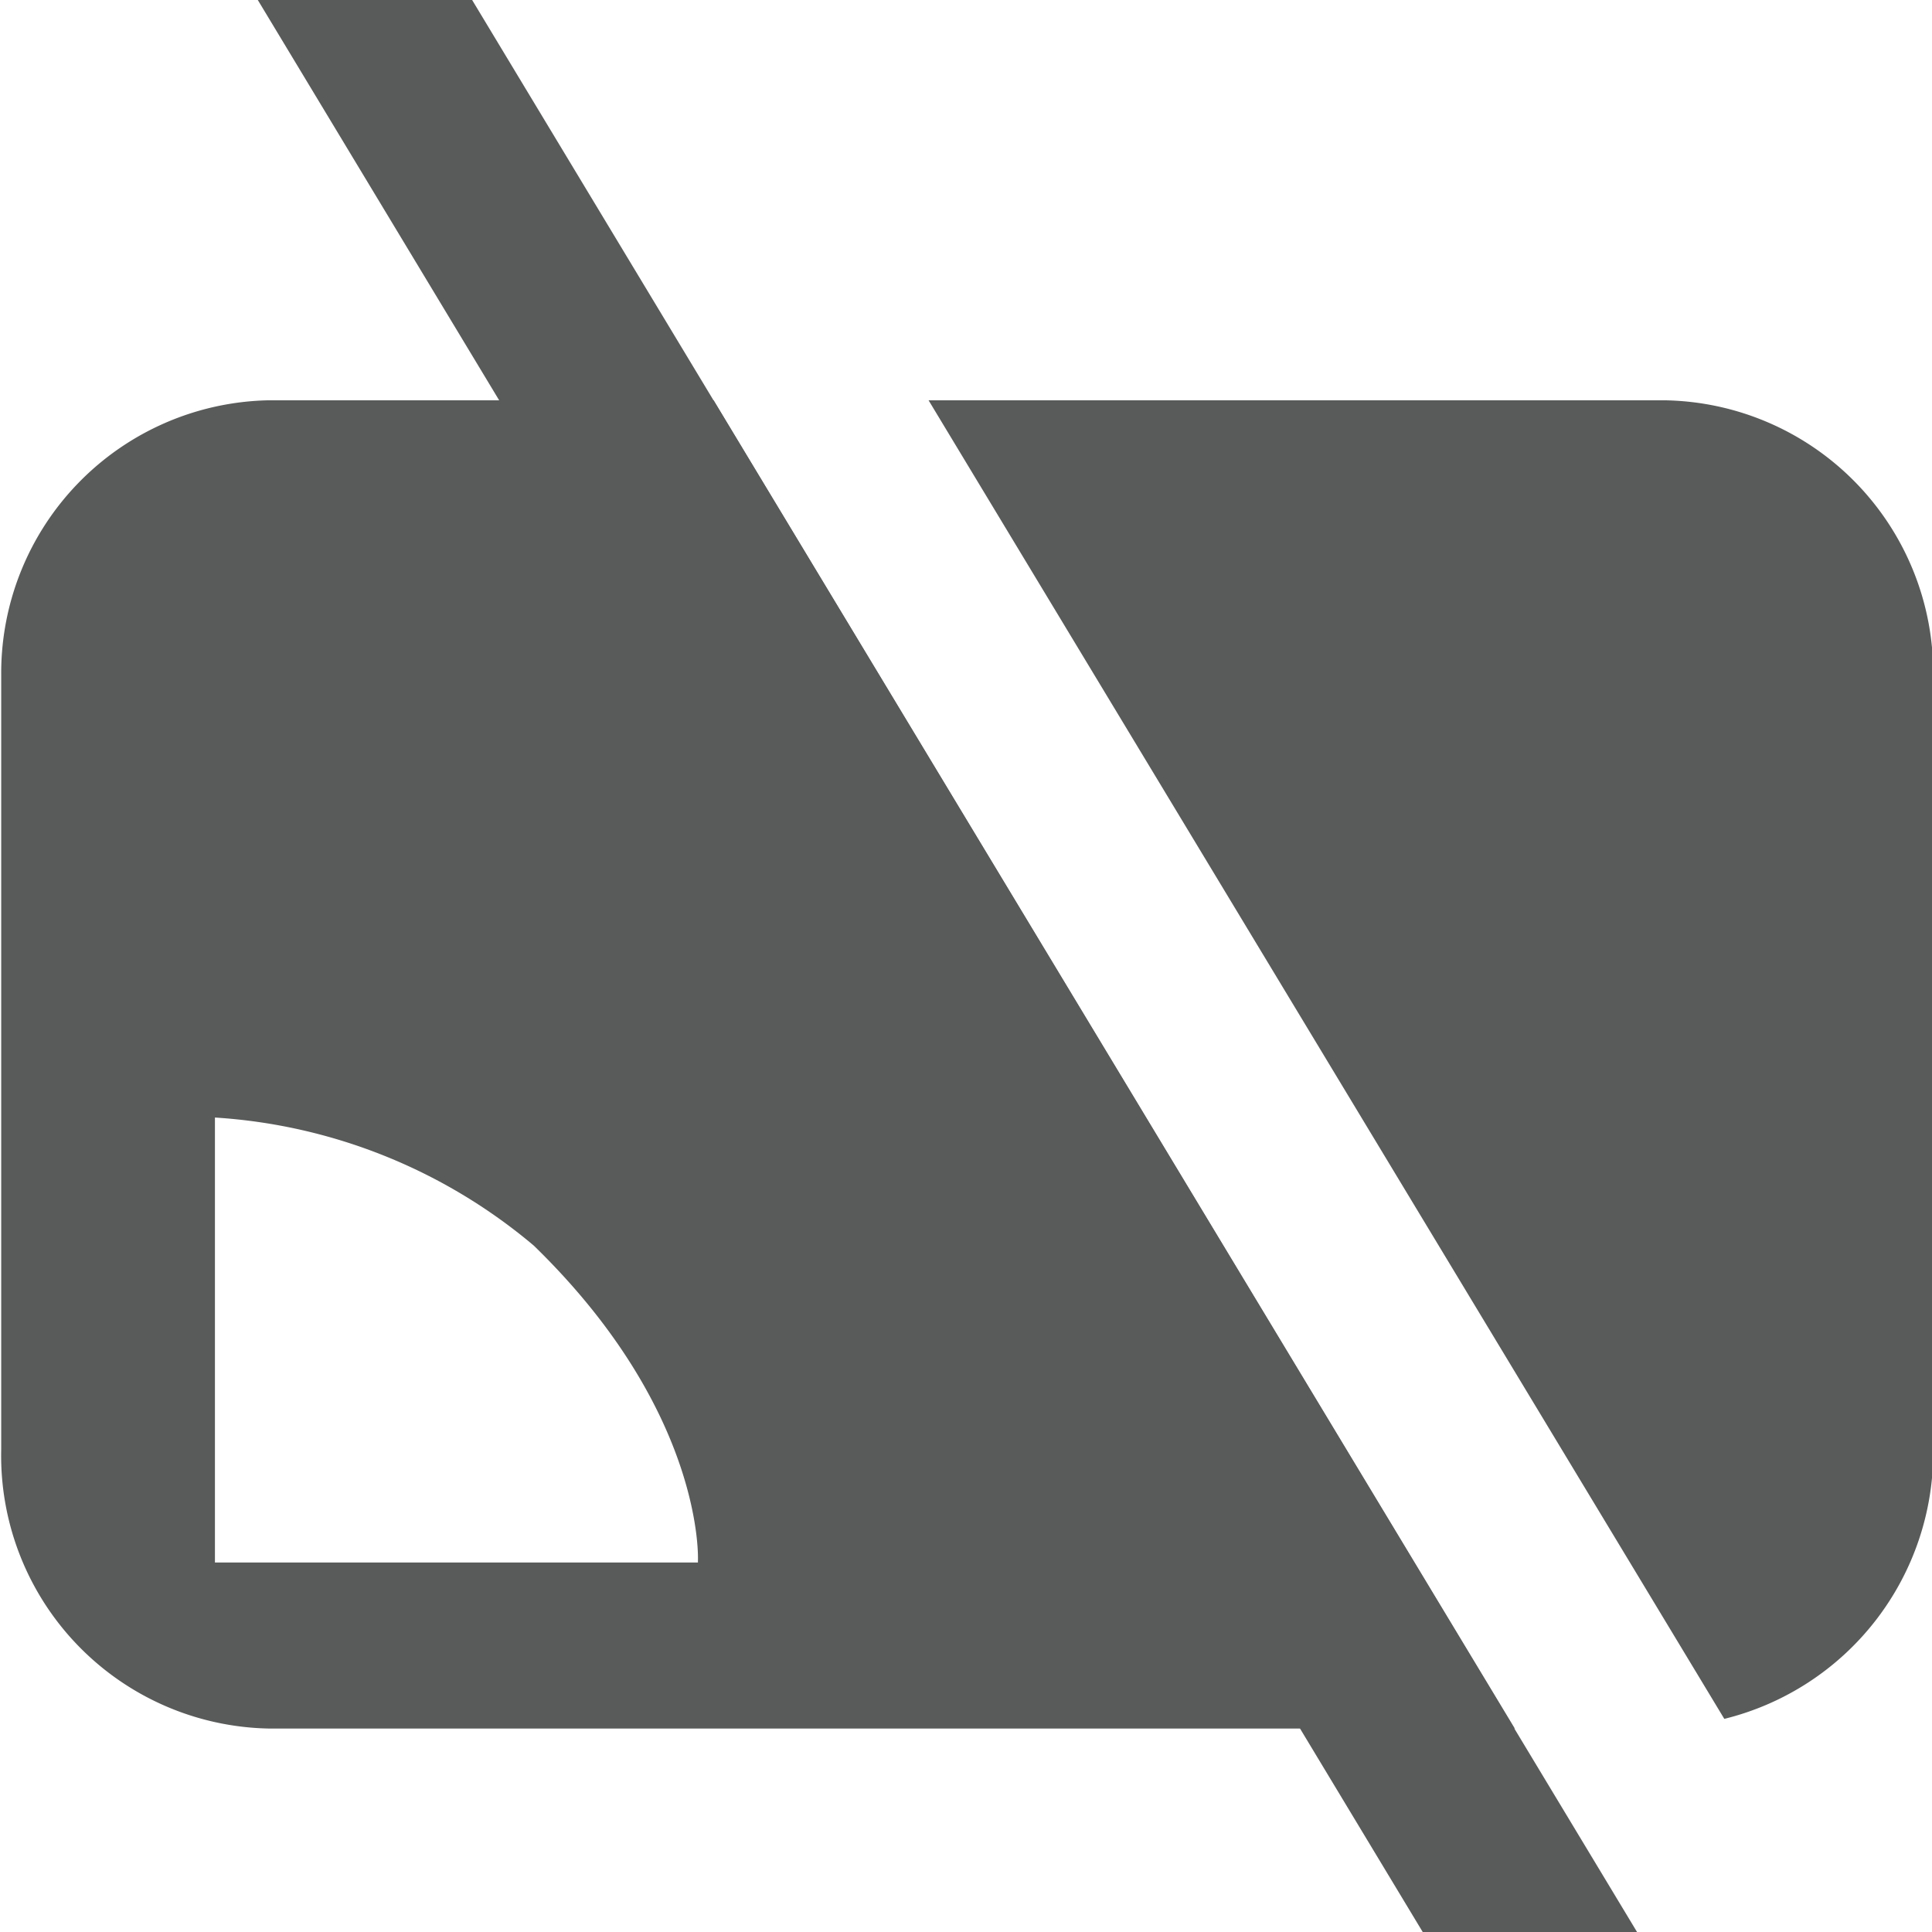 <svg id="System_Not_availbale" data-name="System Not availbale" xmlns="http://www.w3.org/2000/svg" viewBox="0 0 32 32"><defs><style>.cls-1{fill:#595a5a;fill-rule:evenodd;}</style></defs><title>ic-gateway-not-available</title><path class="cls-1" d="M29.54,8H17.36L30.54,29.84A4.55,4.55,0,0,0,34,25.38V12.55A4.52,4.52,0,0,0,29.54,8ZM6.43,8A4.52,4.52,0,0,0,2,12.55V25.38A4.52,4.52,0,0,0,6.43,30H27.07L13.8,8Zm7.11,19.25h-8V19.88A9.07,9.07,0,0,1,10.82,22C13.66,24.76,13.54,27.22,13.54,27.22Z" transform="translate(-1.98 -1.37)"/><polyline class="cls-1" points="24.27 33.17 4.27 0 7.82 0 27.82 33.17"/></svg>
